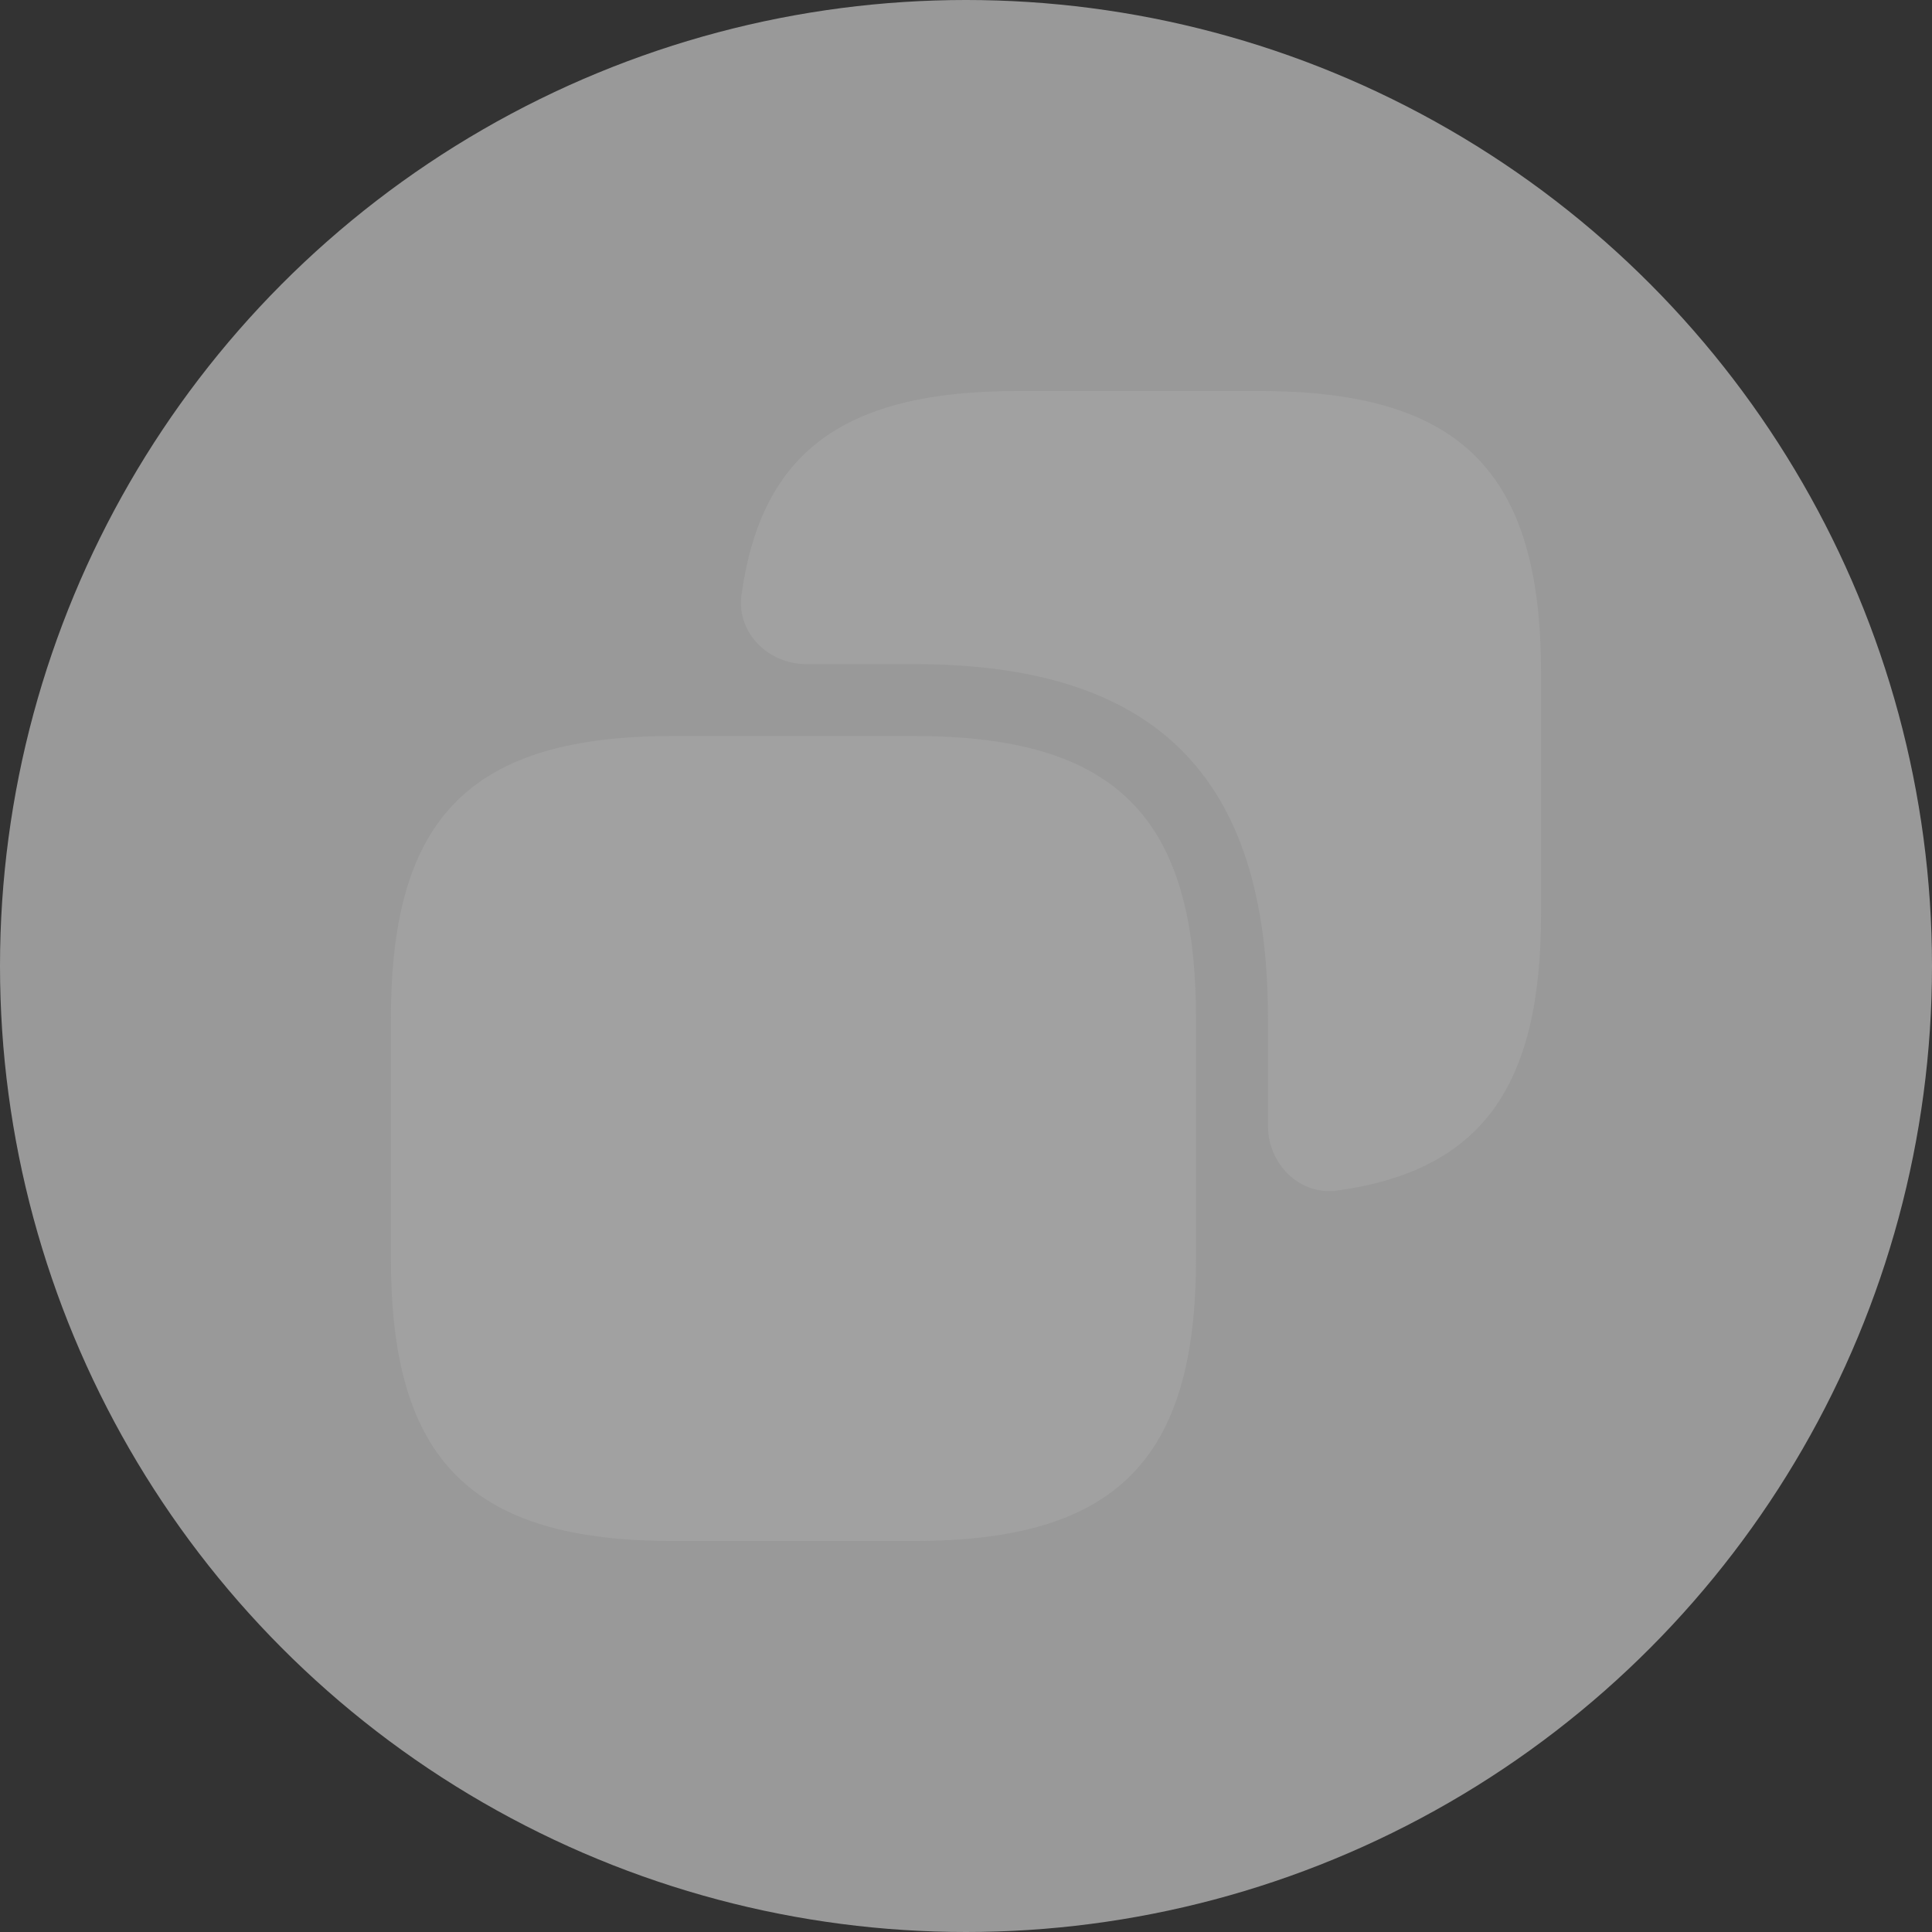 <svg width="28" height="28" viewBox="0 0 28 28" fill="none" xmlns="http://www.w3.org/2000/svg">
<rect x="0" y="0" width="28" height="28" fill="#333333" stroke="none"/>
<circle cx="14" cy="14" r="14" fill="white" fill-opacity="0.5"/>
<path d="M17.333 14.75V18.25C17.333 21.167 16.166 22.333 13.249 22.333H9.749C6.833 22.333 5.666 21.167 5.666 18.25V14.75C5.666 11.833 6.833 10.667 9.749 10.667H13.249C16.166 10.667 17.333 11.833 17.333 14.75Z" fill="#A1A1A1"/>
<path d="M18.251 5.667H14.751C12.247 5.667 11.039 6.532 10.747 8.616C10.669 9.167 11.131 9.625 11.688 9.625H13.251C16.751 9.625 18.376 11.25 18.376 14.75V16.313C18.376 16.87 18.834 17.331 19.385 17.254C21.468 16.962 22.334 15.754 22.334 13.25V9.75C22.334 6.833 21.167 5.667 18.251 5.667Z" fill="#A1A1A1"/>
</svg>
